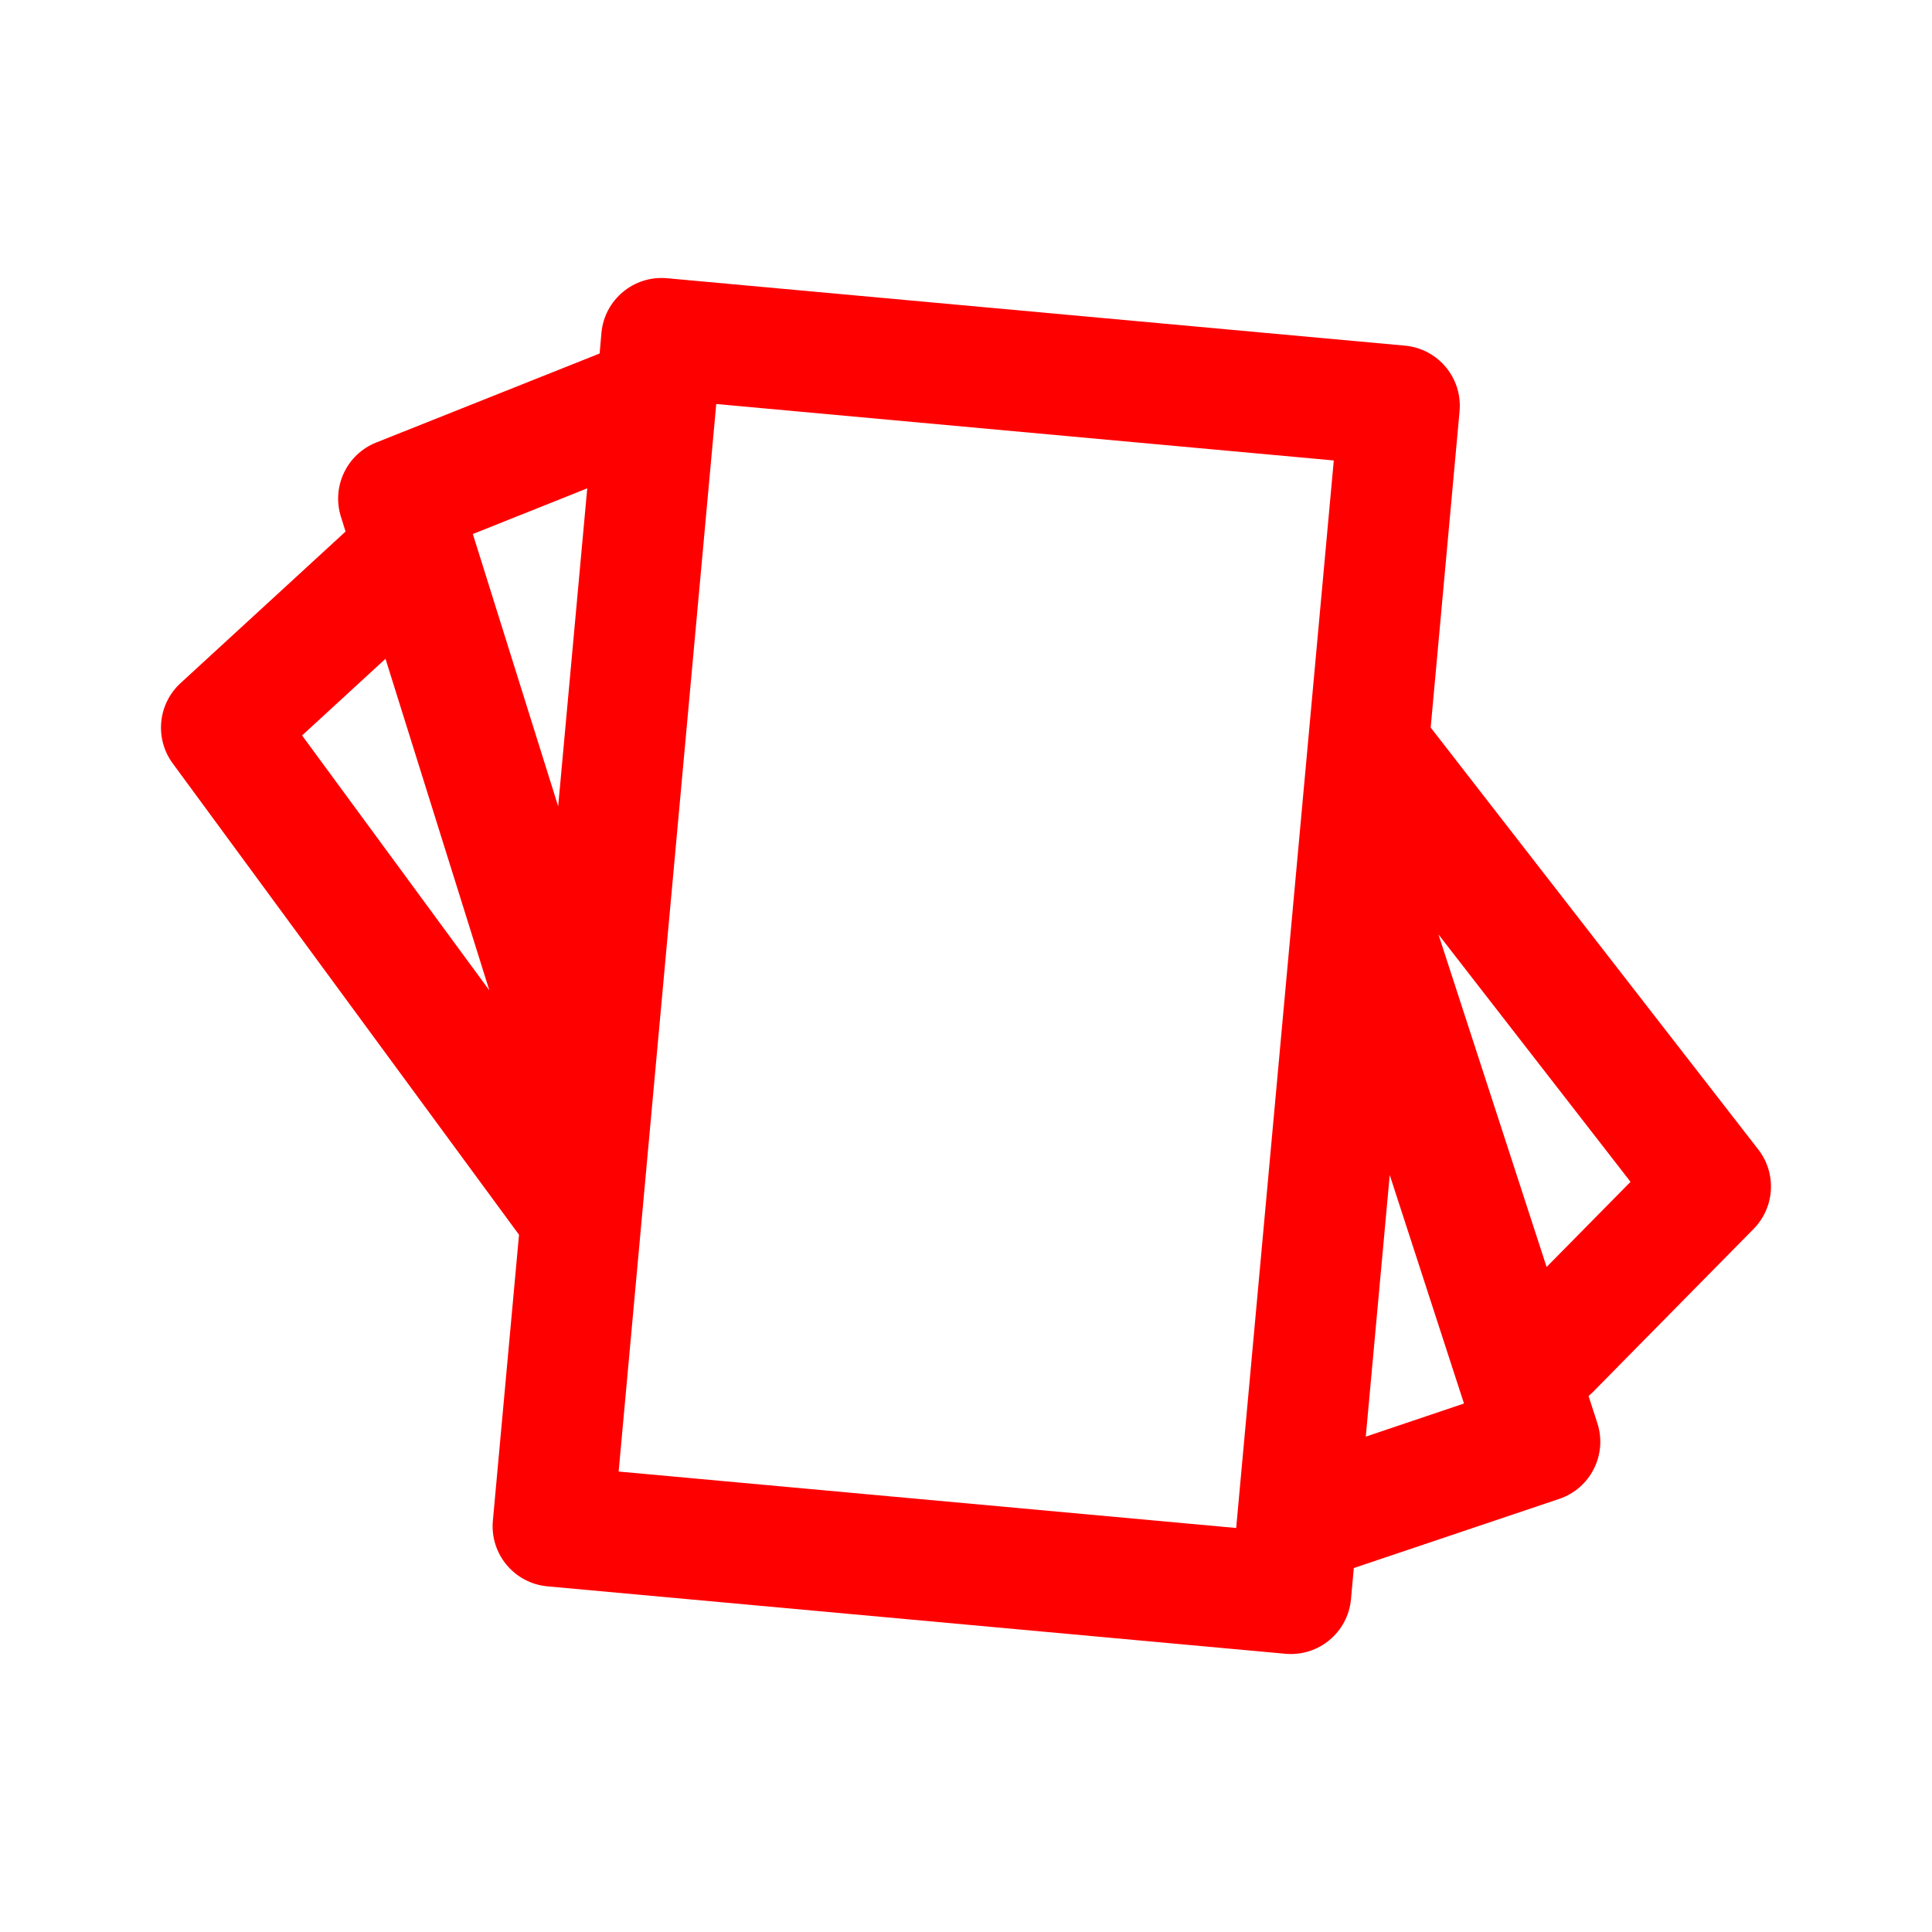 <svg id="vector" xmlns="http://www.w3.org/2000/svg" width="192" height="192" viewBox="0 0 192 192"><path fill="#FF000000" d="M59.59,35.13L37.38,43.98C34.47,45.14 32.94,48.35 33.88,51.35L34.34,52.82C34.32,52.84 34.3,52.86 34.28,52.88L17.94,67.89C15.69,69.96 15.35,73.39 17.16,75.86L51.58,122.71L48.98,151.13C48.68,154.43 51.11,157.35 54.41,157.65L127.74,164.35C131.04,164.65 133.96,162.22 134.26,158.92L134.54,155.83L154.95,148.96C158.07,147.91 159.76,144.55 158.74,141.42L157.87,138.74C158,138.63 158.13,138.51 158.26,138.38L174.27,122.13C176.38,119.99 176.58,116.61 174.74,114.24L142.27,72.42C142.24,72.38 142.21,72.34 142.18,72.3L145.05,40.87C145.35,37.57 142.92,34.65 139.62,34.35L66.29,27.65C62.99,27.35 60.07,29.78 59.77,33.08L59.59,35.13ZM132.55,45.76L122.85,151.85C122.85,151.85 61.48,146.24 61.48,146.24C61.48,146.24 71.18,40.15 71.18,40.15L132.55,45.76ZM138.11,116.77L135.73,142.77L145.49,139.48L138.11,116.77ZM142.95,92.86L153.7,125.91L162.04,117.45L142.95,92.86ZM30.02,73.09L48.63,98.42L38.31,65.47L30.02,73.09ZM46.99,53.07L55.47,80.13L58.36,48.53L46.99,53.07Z" stroke-linejoin="round" fill-rule="evenodd" id="path_0"/></svg>